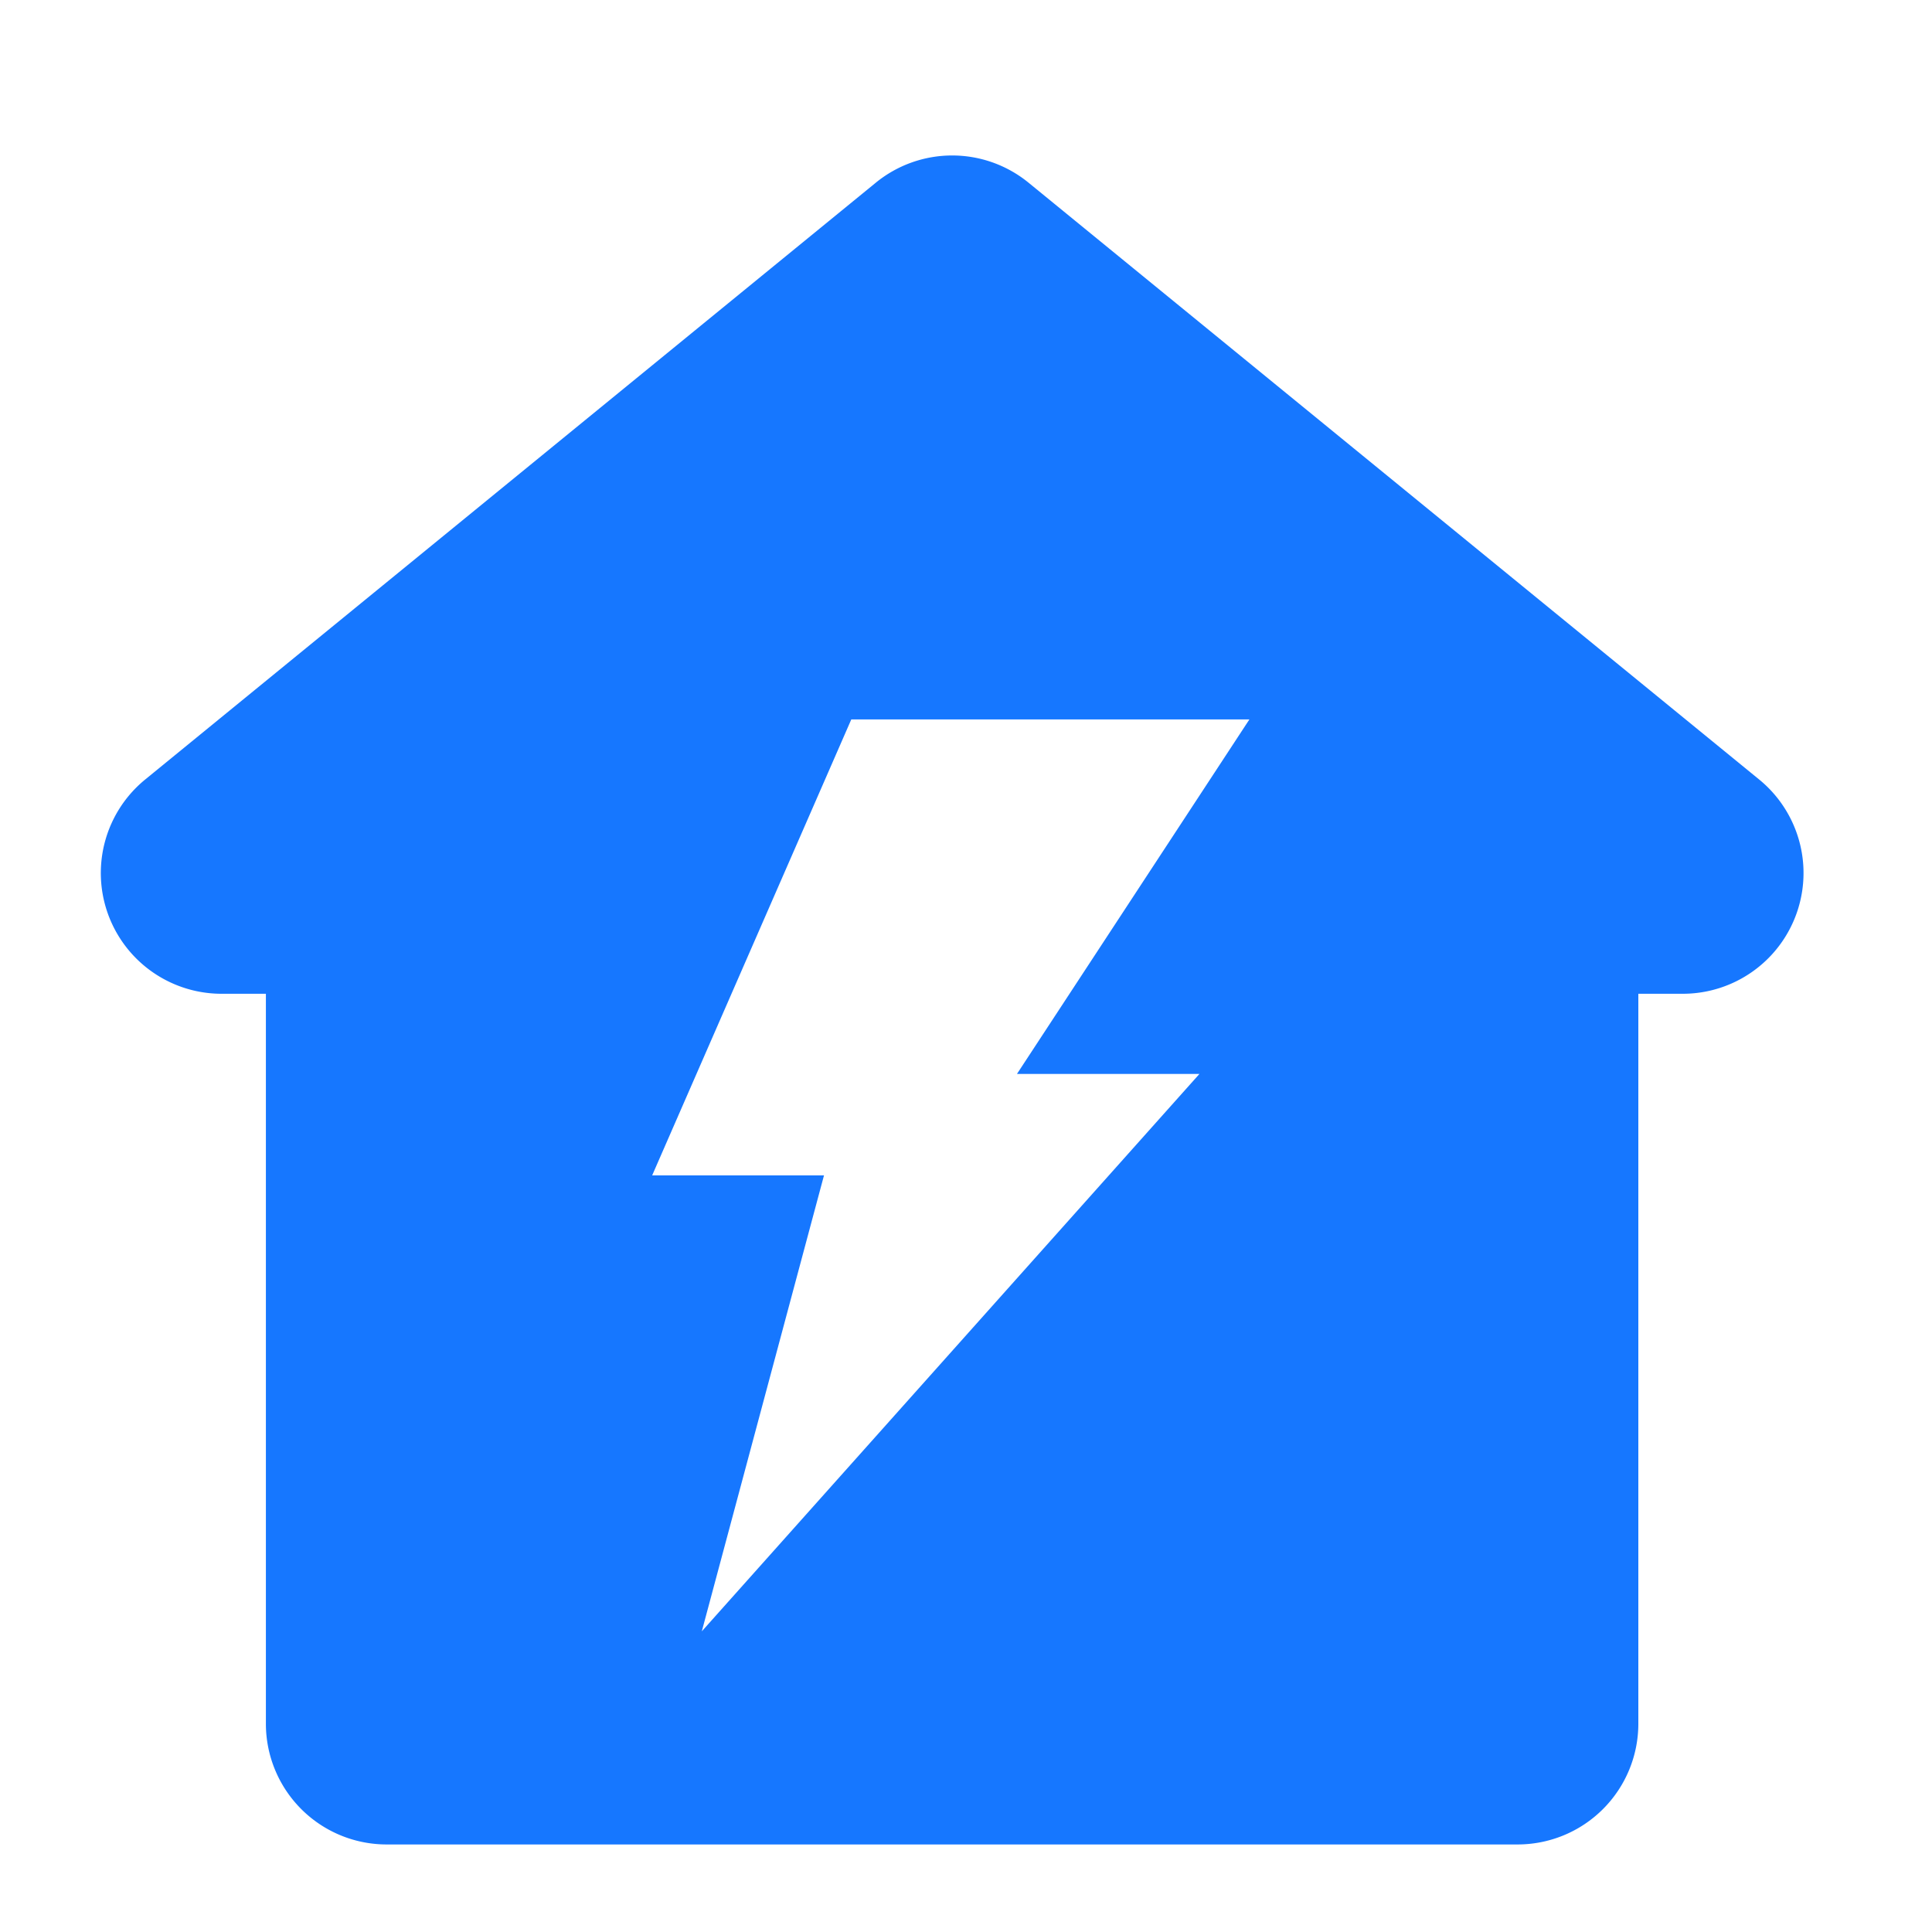<svg t="1720093955205" class="icon" viewBox="0 0 1024 1024" version="1.1" xmlns="http://www.w3.org/2000/svg" p-id="27359" width="200" height="200"><path d="M464.192 96.832l-387.2 316.288a64 64 0 0 0 40.448 113.6h23.488v386.88a64 64 0 0 0 64 64h599.424a64 64 0 0 0 64-64V526.72h23.488a64 64 0 0 0 40.512-113.6l-387.2-316.288a64 64 0 0 0-80.96 0z m171.584 472.32L371.968 864.64l64.768-241.664H345.664L451.2 381.312h211.008L539.008 569.216h96.768z" fill="#1677ff" p-id="27360"></path></svg>
